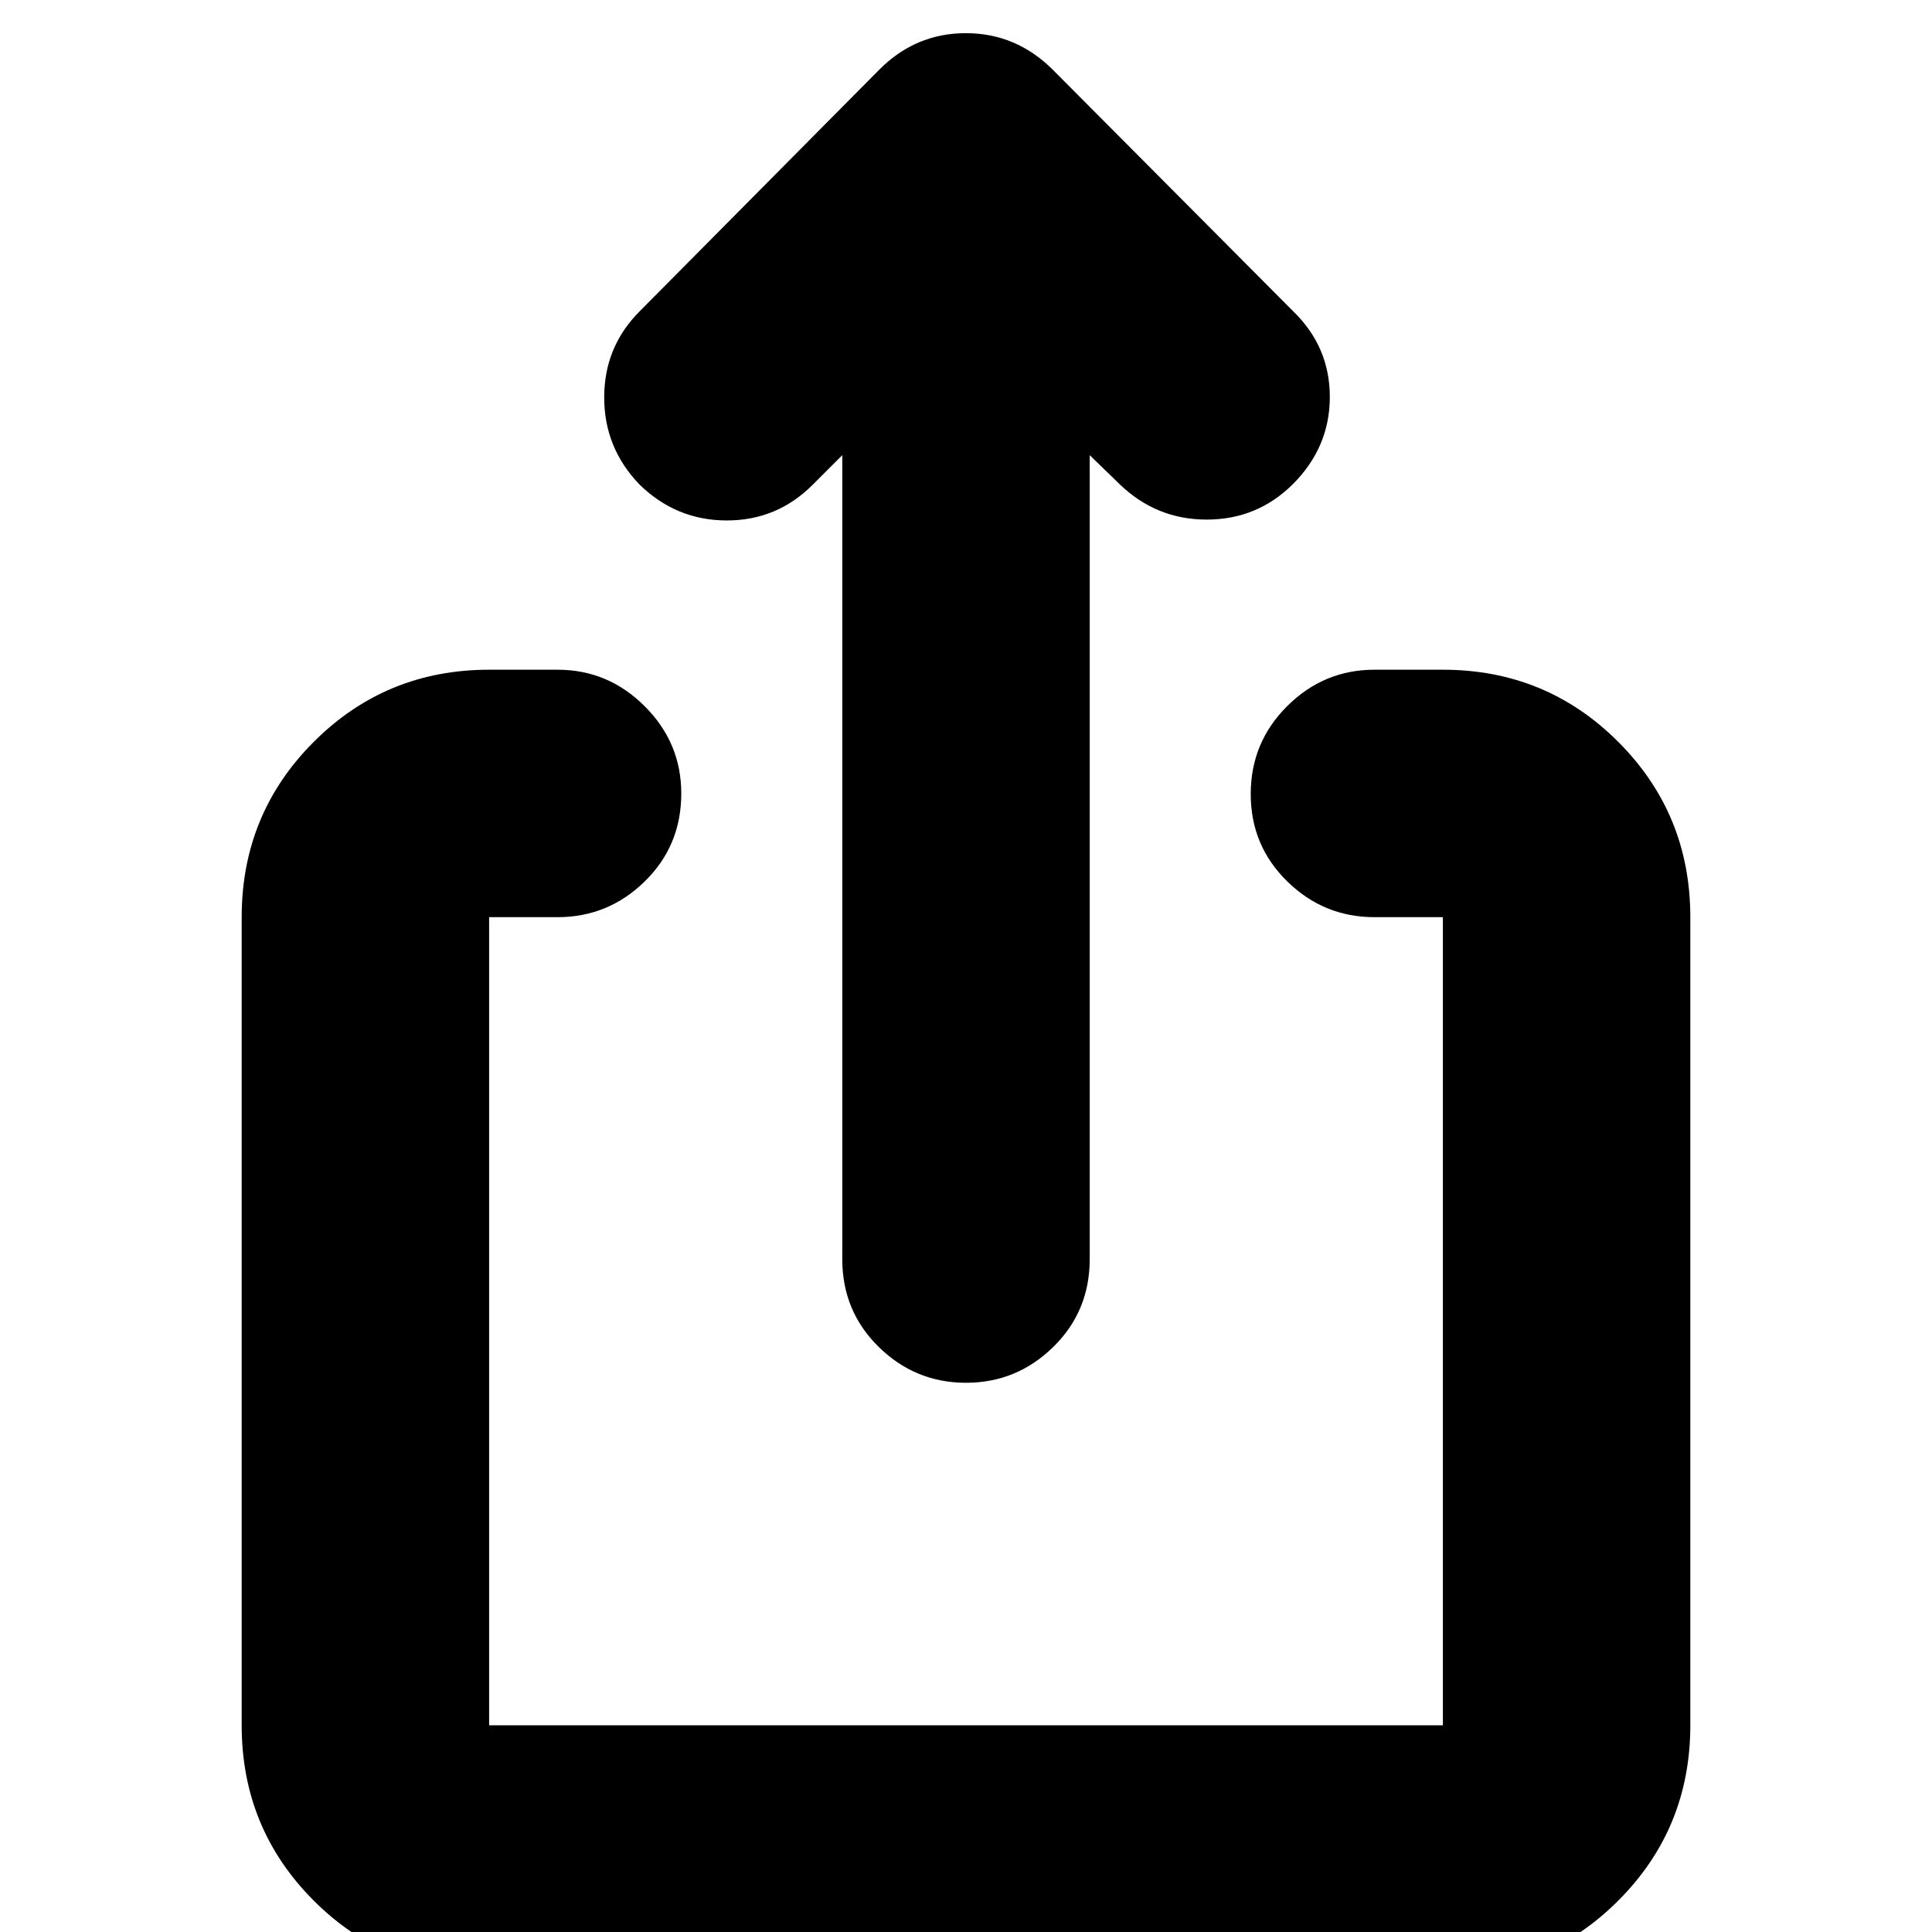 <svg xmlns="http://www.w3.org/2000/svg" height="24" viewBox="0 -960 960 960" width="24"><path d="M243.04 20.26q-51.3 0-87.12-35.83-35.83-35.83-35.83-87.13v-401.56q0-51.3 35.83-87.13 35.82-35.83 87.12-35.83h34q25.17 0 43.32 18.16 18.16 18.16 18.16 43.32 0 25.96-18.16 43.72-18.15 17.76-43.32 17.76h-34v401.56h473.92v-401.56h-34q-25.17 0-43.32-17.76-18.16-17.76-18.16-43.44 0-25.67 18.16-43.71 18.15-18.05 43.32-18.05h34q51.3 0 87.12 35.83 35.83 35.83 35.83 87.13v401.56q0 51.3-35.83 87.13-35.82 35.83-87.12 35.83H243.04Zm175.48-754.08-14.74 14.73q-17.69 17.7-42.65 17.7-24.96 0-43.22-17.7-17.69-18.26-17.69-43.43 0-25.18 17.69-42.87l118.87-119.87q18.08-18.26 43.13-18.26 25.05 0 43.31 18.26l119.3 119.87q18.26 17.69 18.26 42.61 0 24.92-18.26 43.26-17.77 17.7-42.9 17.7-25.14 0-43.4-17.7l-14.74-14.3v399.43q0 25.96-18.16 43.72-18.15 17.76-43.32 17.76t-43.32-17.76q-18.16-17.76-18.16-43.72v-399.43Z"/></svg>